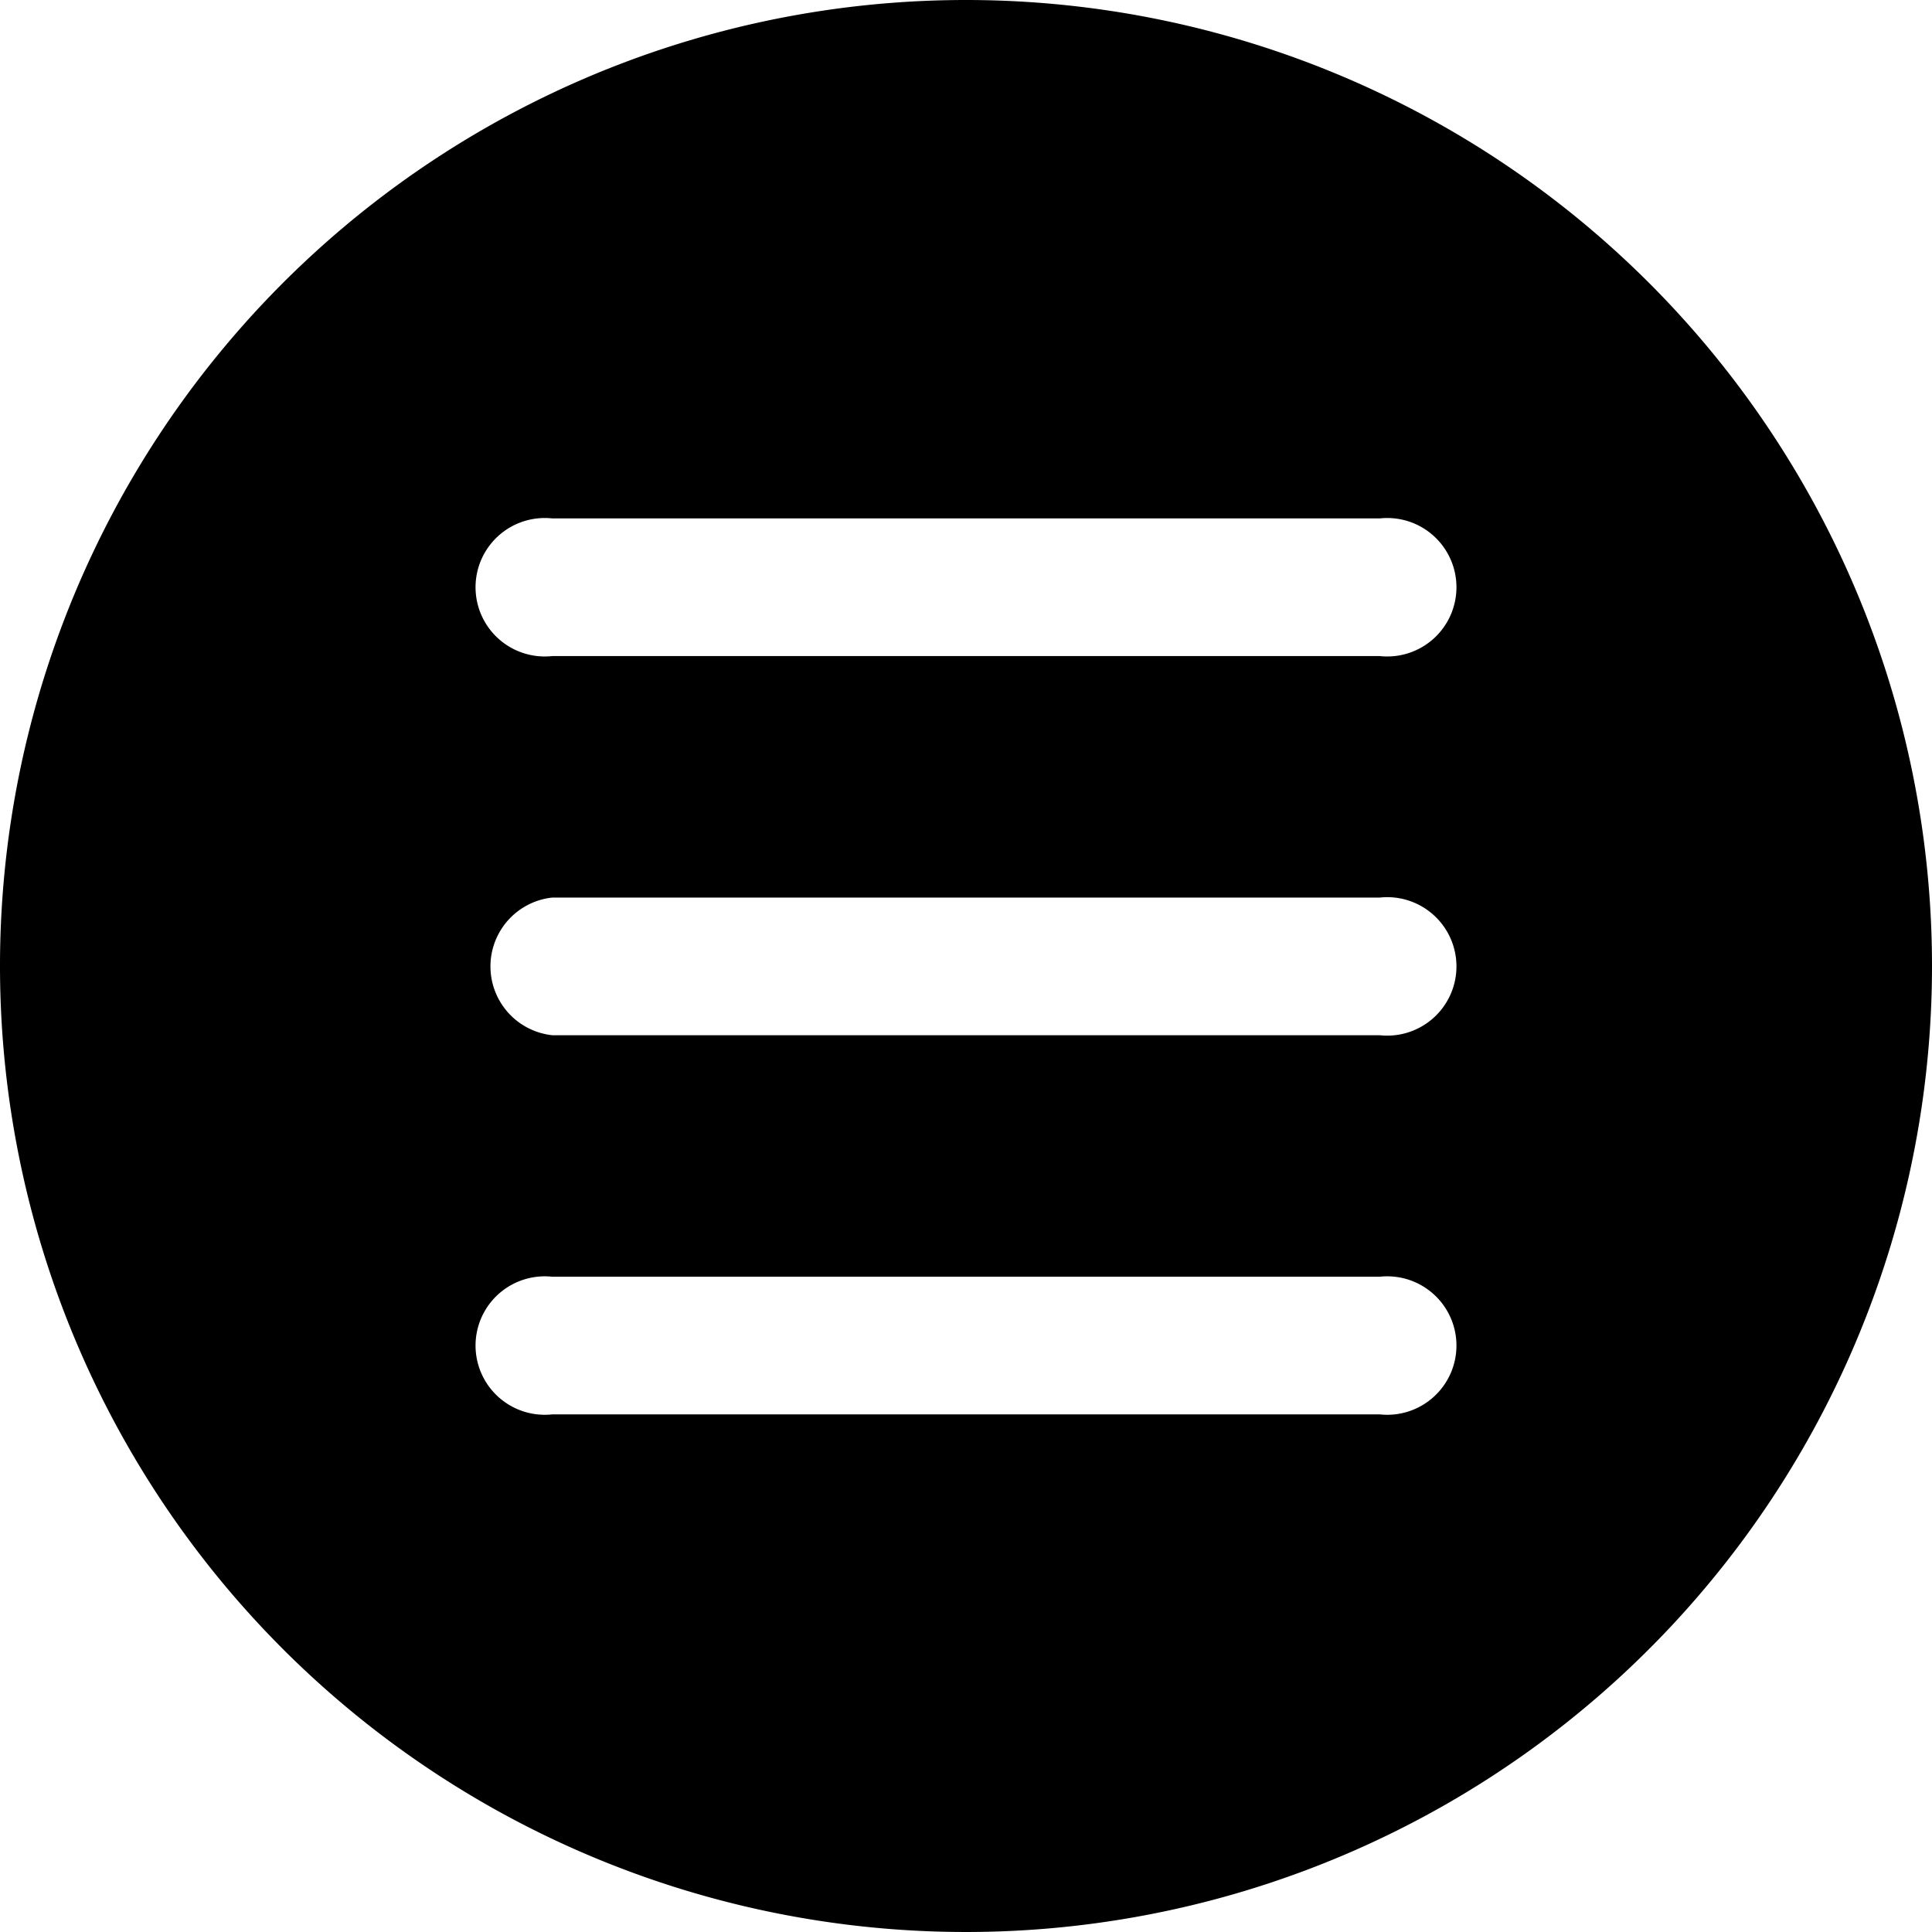 <svg data-name="Layer 1" xmlns="http://www.w3.org/2000/svg" viewBox="0 0 24 24"><path d="M12 0a12 12 0 1 0 12 12A12 12 0 0 0 12 0zm5.14 17.57H6.86a.86.86 0 1 1 0-1.71h10.28a.86.86 0 1 1 0 1.71zm0-4.71H6.86a.86.86 0 0 1 0-1.71h10.28a.86.86 0 1 1 0 1.71zm0-4.71H6.86a.86.86 0 1 1 0-1.71h10.28a.86.86 0 1 1 0 1.71z" fill="currentColor"/></svg>